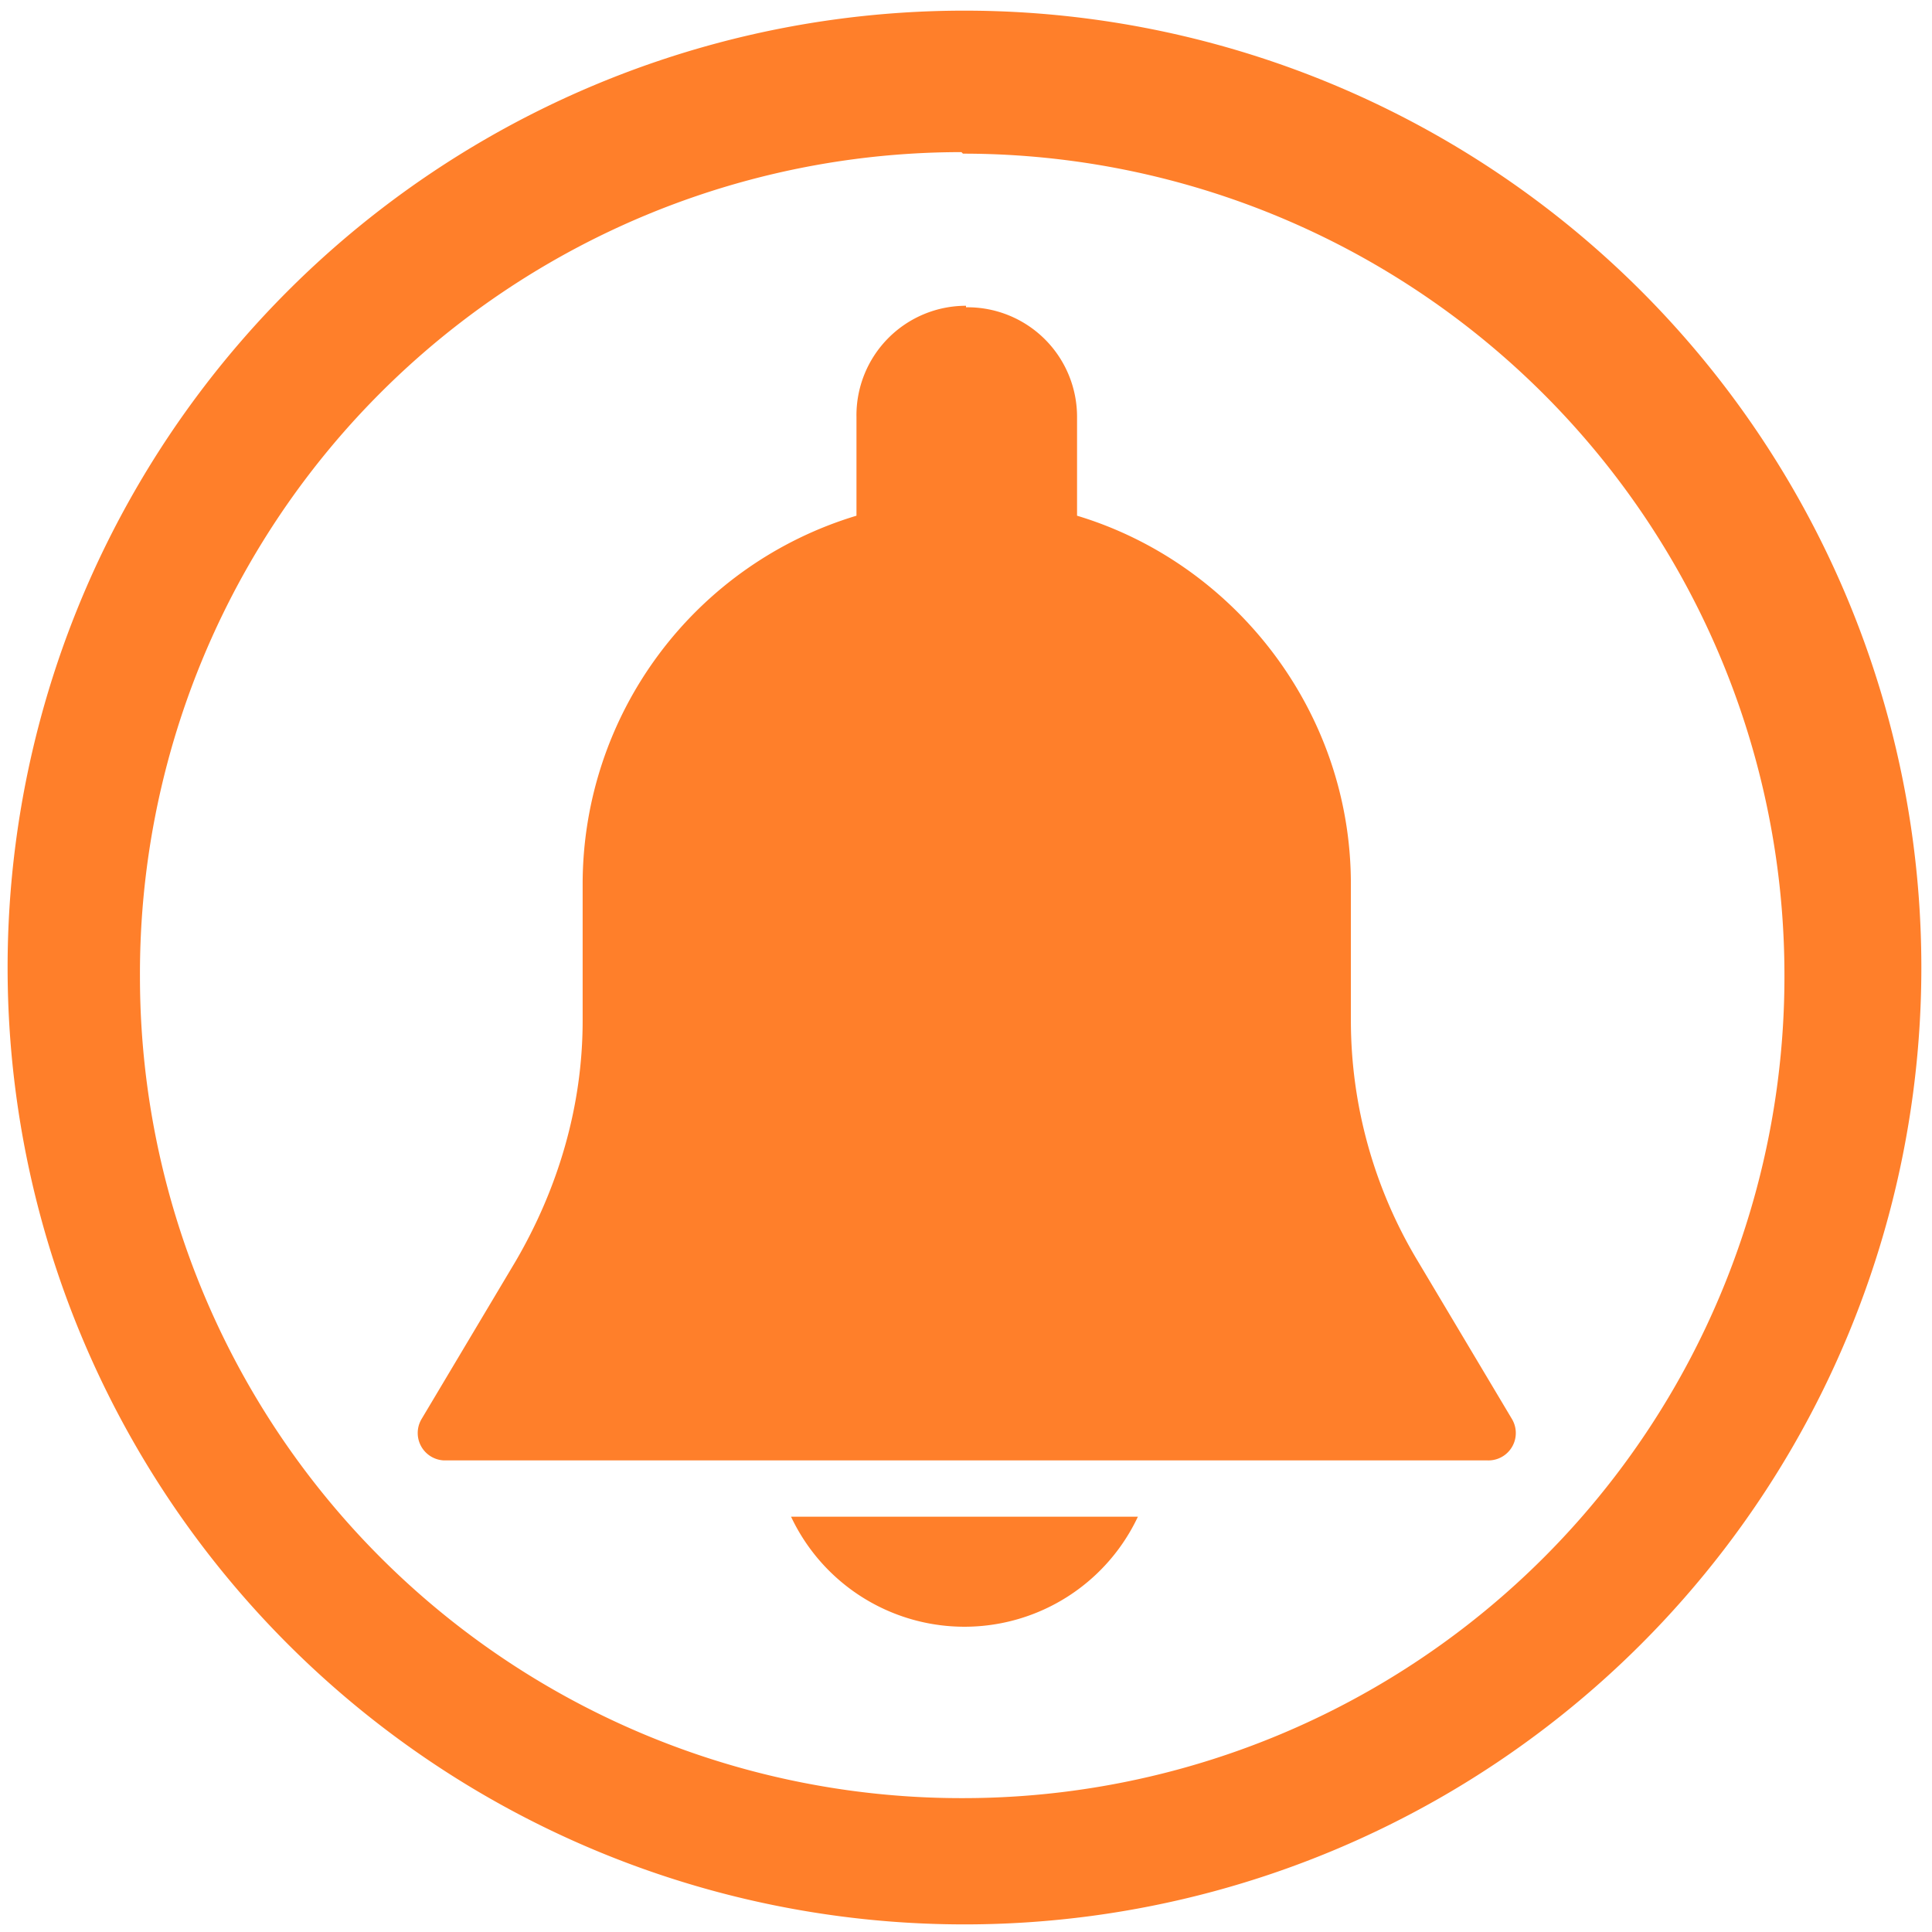<svg xmlns="http://www.w3.org/2000/svg" width="48" height="48" viewBox="0 0 12.7 12.7"><path fill="#ff7f2a" d="M6.34.07a6.29 6.29 0 0 0-6.29 6.3 6.29 6.29 0 0 0 6.3 6.28 6.29 6.29 0 0 0 6.28-6.29A6.29 6.29 0 0 0 6.34.07zm-.01.94a5.4 5.4 0 0 1 5.4 5.4 5.4 5.4 0 0 1-5.4 5.41 5.4 5.4 0 0 1-5.41-5.4A5.4 5.4 0 0 1 6.32 1zm.02 1a.72.72 0 0 0-.72.73v.65a2.53 2.53 0 0 0-1.8 2.42v.9c0 .56-.16 1.1-.44 1.58l-.62 1.04a.18.18 0 0 0 0 .18.18.18 0 0 0 .15.09h6.86a.18.18 0 0 0 .16-.27l-.62-1.04a3.07 3.07 0 0 1-.44-1.58v-.9c0-1.14-.77-2.11-1.8-2.42v-.65a.72.72 0 0 0-.73-.72zM5.2 9.97a1.26 1.26 0 0 0 2.28 0H5.2z"/></svg>